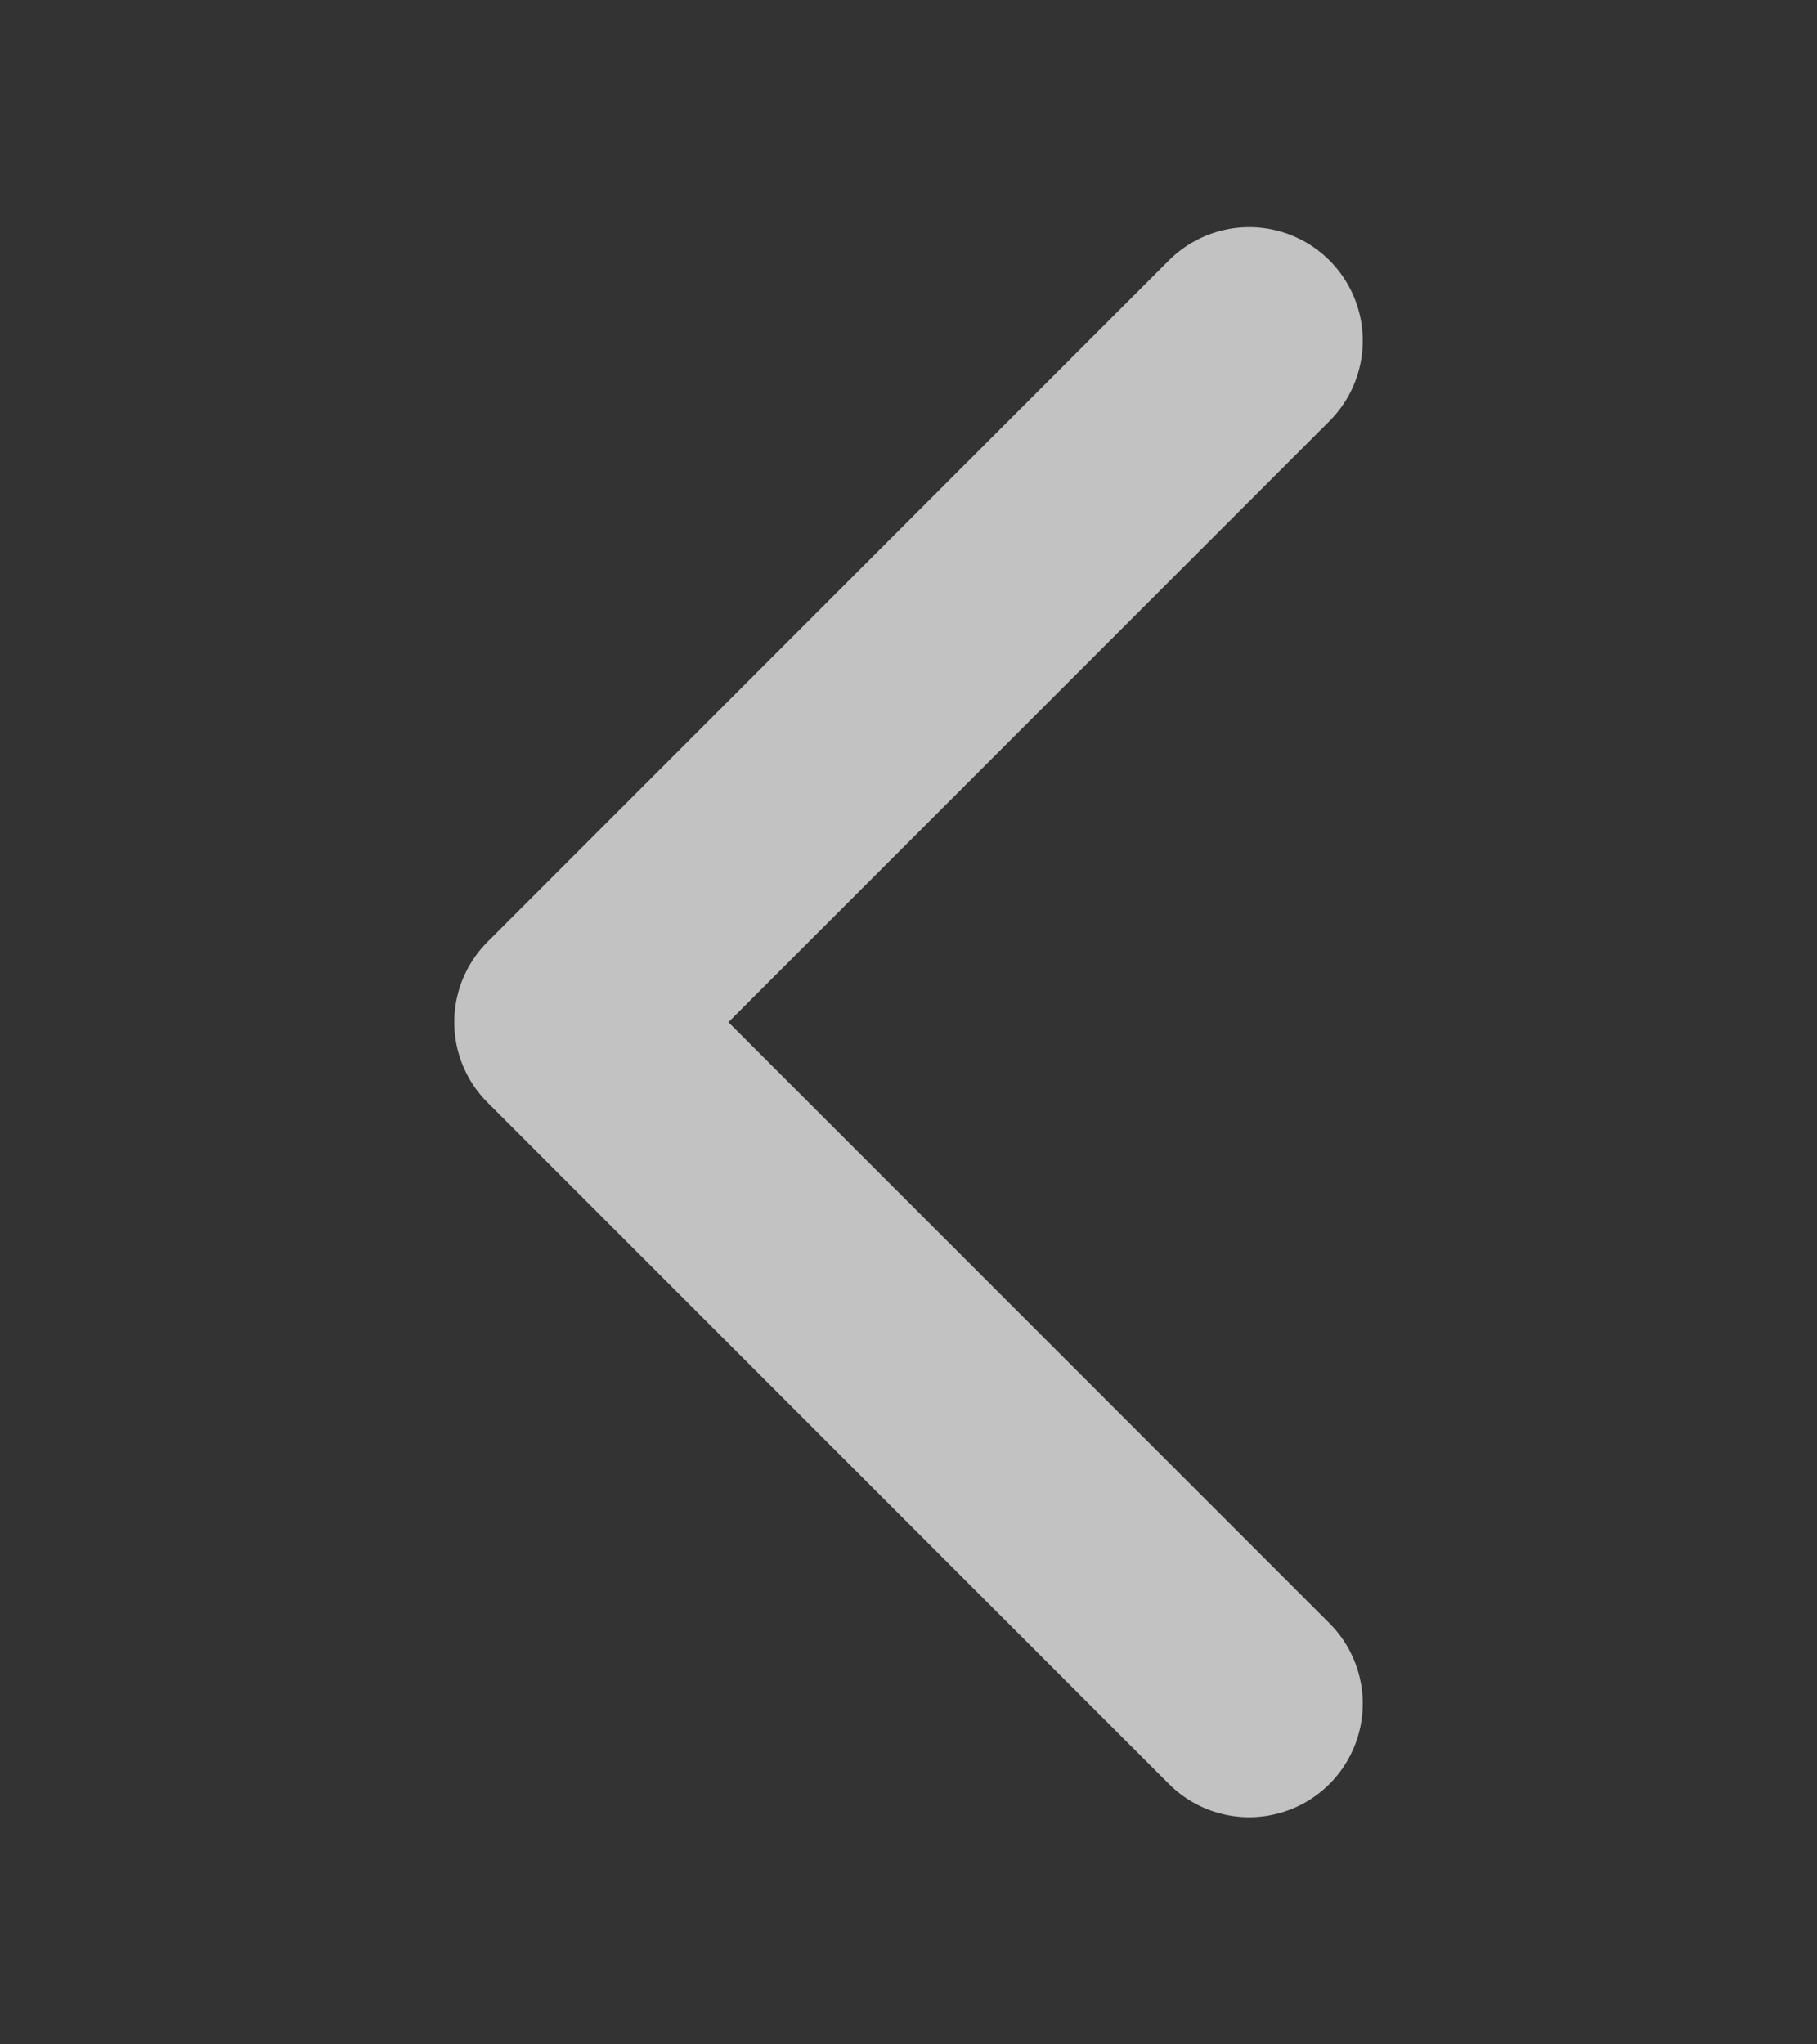 <svg width="8" height="9" viewBox="0 0 8 9" fill="none" xmlns="http://www.w3.org/2000/svg">
<rect x="0" y="0" width="8" height="9" fill="#333333" stroke="none"/>
<path d="M5.5 1.5L2.5 4.5L5.5 7.5" stroke="white" stroke-opacity="0.7" stroke-linecap="round" stroke-linejoin="round"/>
</svg>
